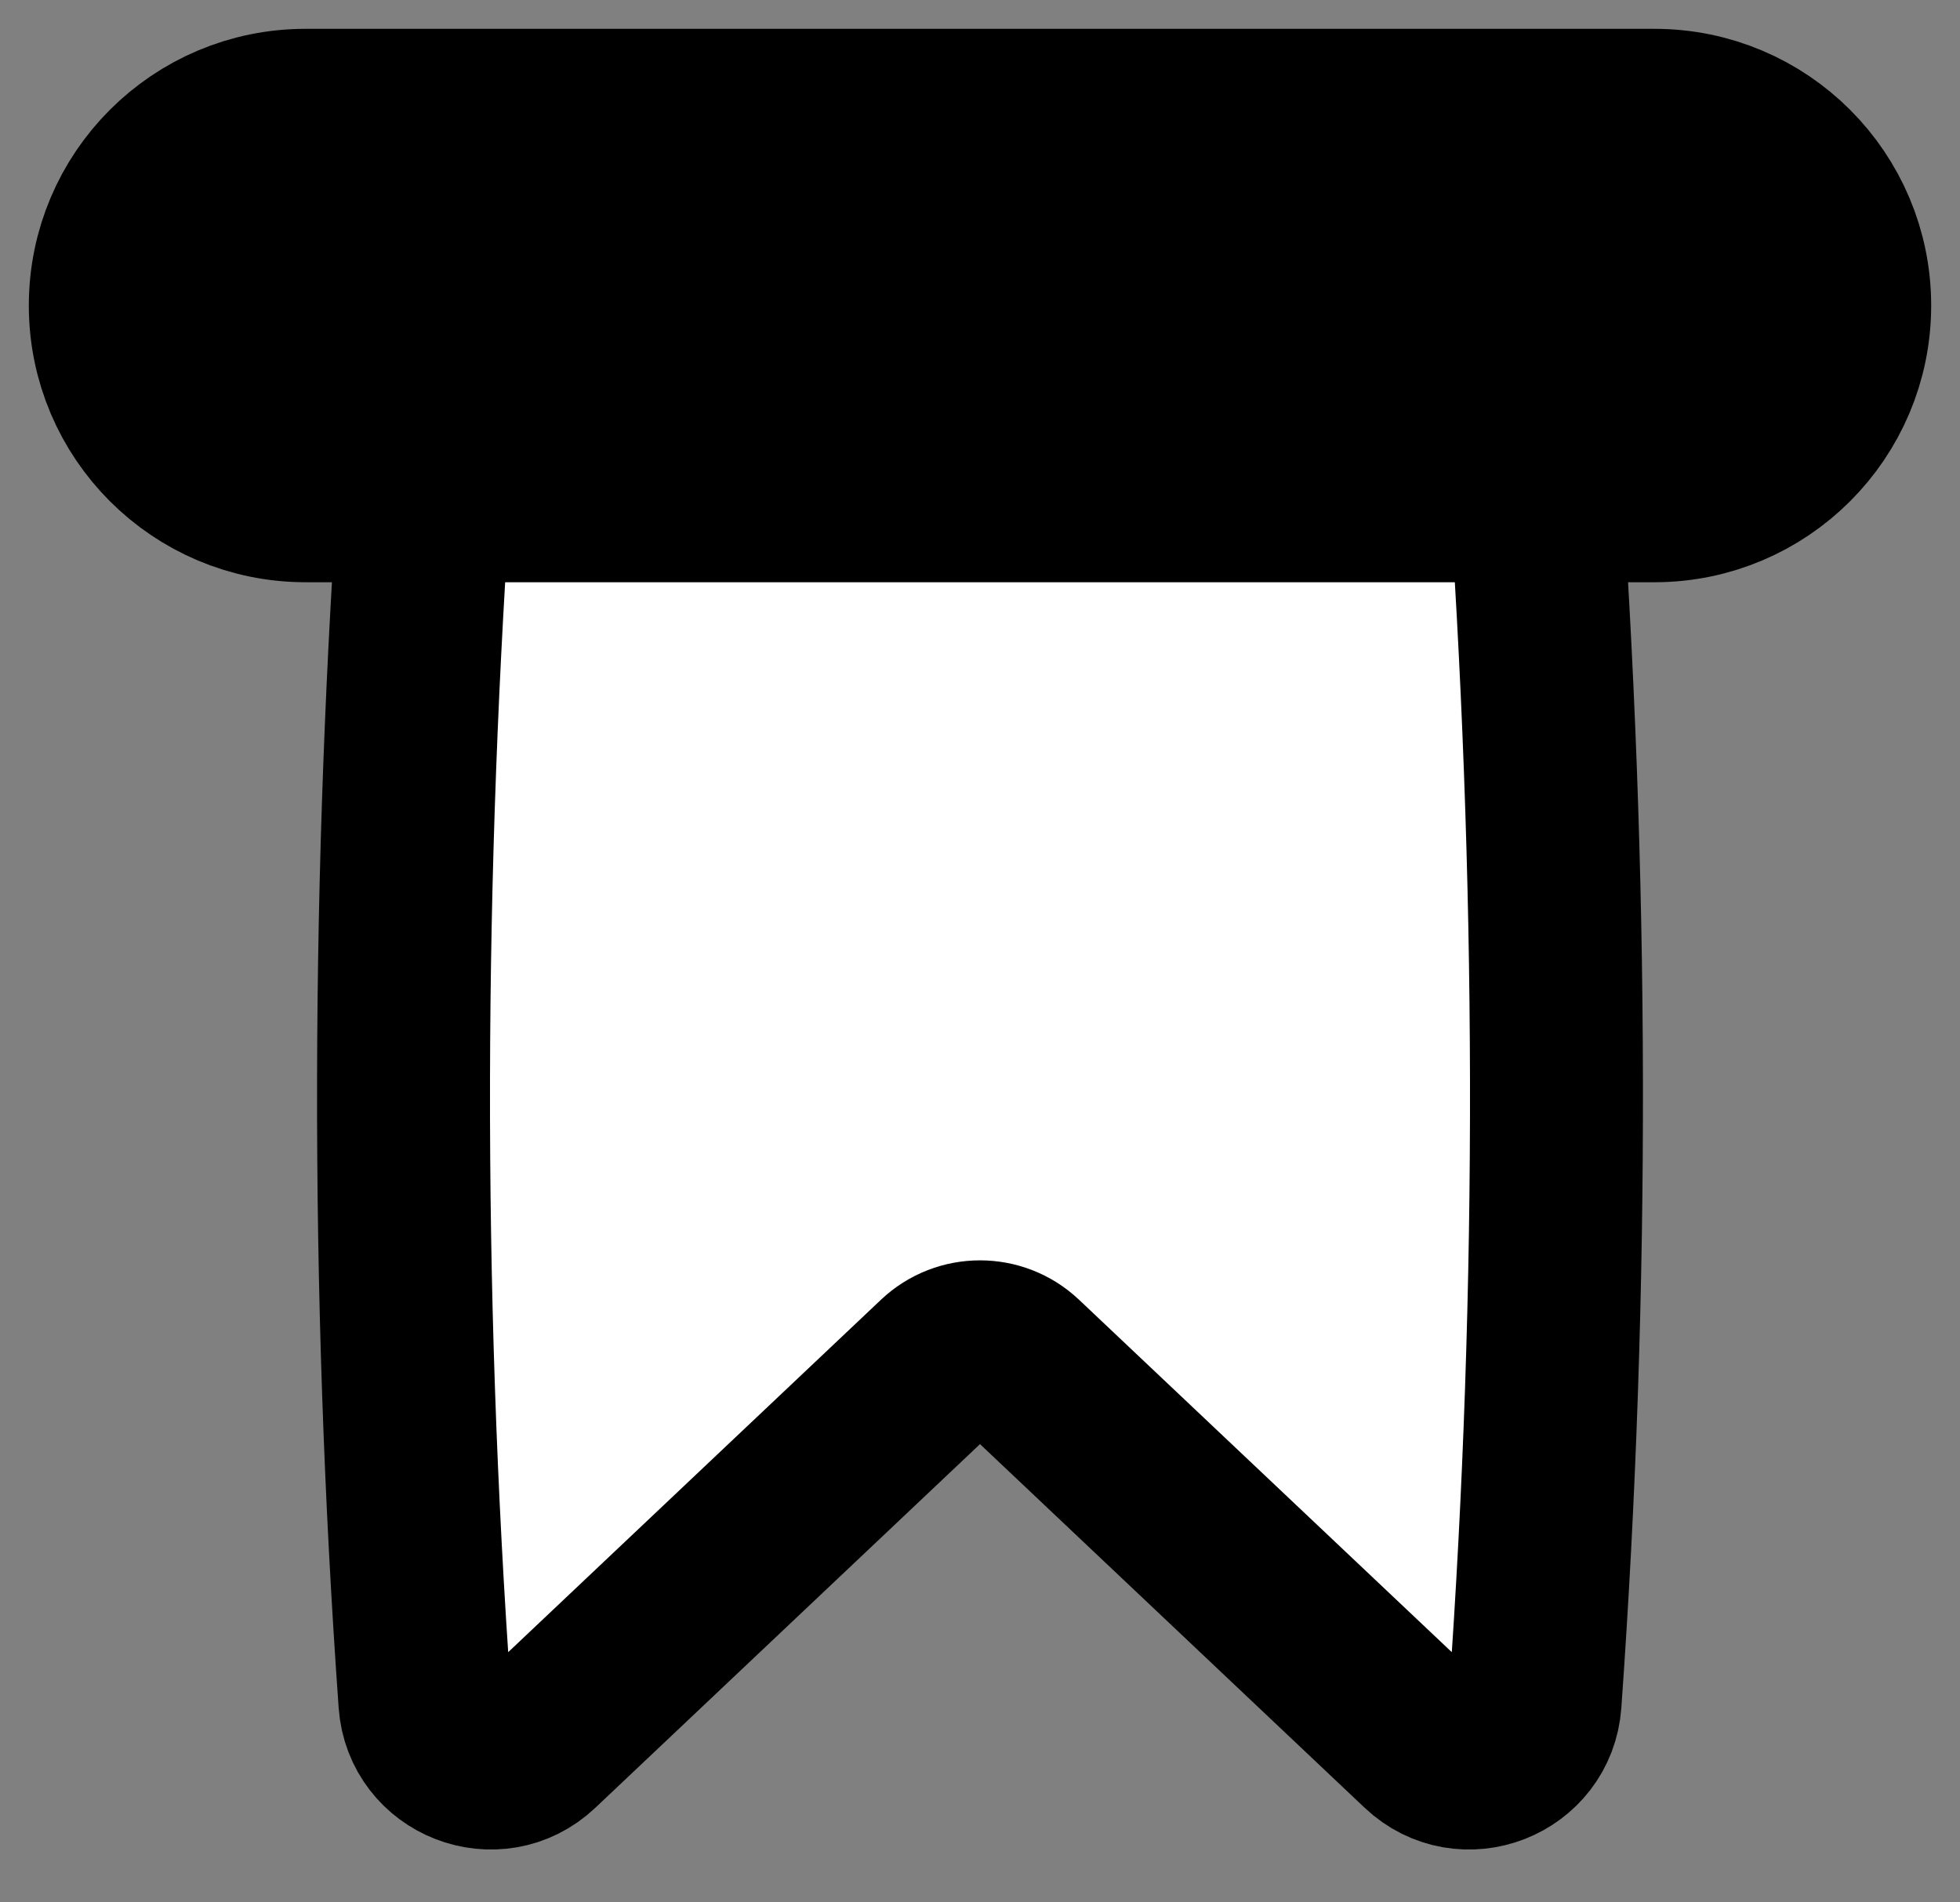 <svg width="34" height="33" viewBox="0 0 34 33" fill="none" xmlns="http://www.w3.org/2000/svg">
<rect x="0" y="0" width="34" height="33" fill="#808080" stroke="none"/>
<path d="M17.687 23.636L24.703 30.269C25.404 30.932 26.56 30.482 26.629 29.52C27.142 22.331 27.115 15.12 26.599 7.934C26.524 6.897 25.657 6.1 24.616 6.1H9.384C8.343 6.1 7.475 6.897 7.401 7.934C6.885 15.12 6.858 22.331 7.371 29.52C7.44 30.482 8.596 30.932 9.297 30.269L16.313 23.636C16.698 23.272 17.302 23.272 17.687 23.636Z" fill="white" stroke="black" stroke-width="3" stroke-linecap="round" stroke-linejoin="round"/>
<path d="M28.7 2C30.523 2 32 3.477 32 5.3C32 7.123 30.523 8.6 28.7 8.6L5.3 8.6C3.477 8.6 2 7.123 2 5.3C2 3.477 3.477 2 5.3 2L28.7 2Z" fill="currentColor" stroke="black" stroke-width="3" stroke-linejoin="round"/>
</svg>
